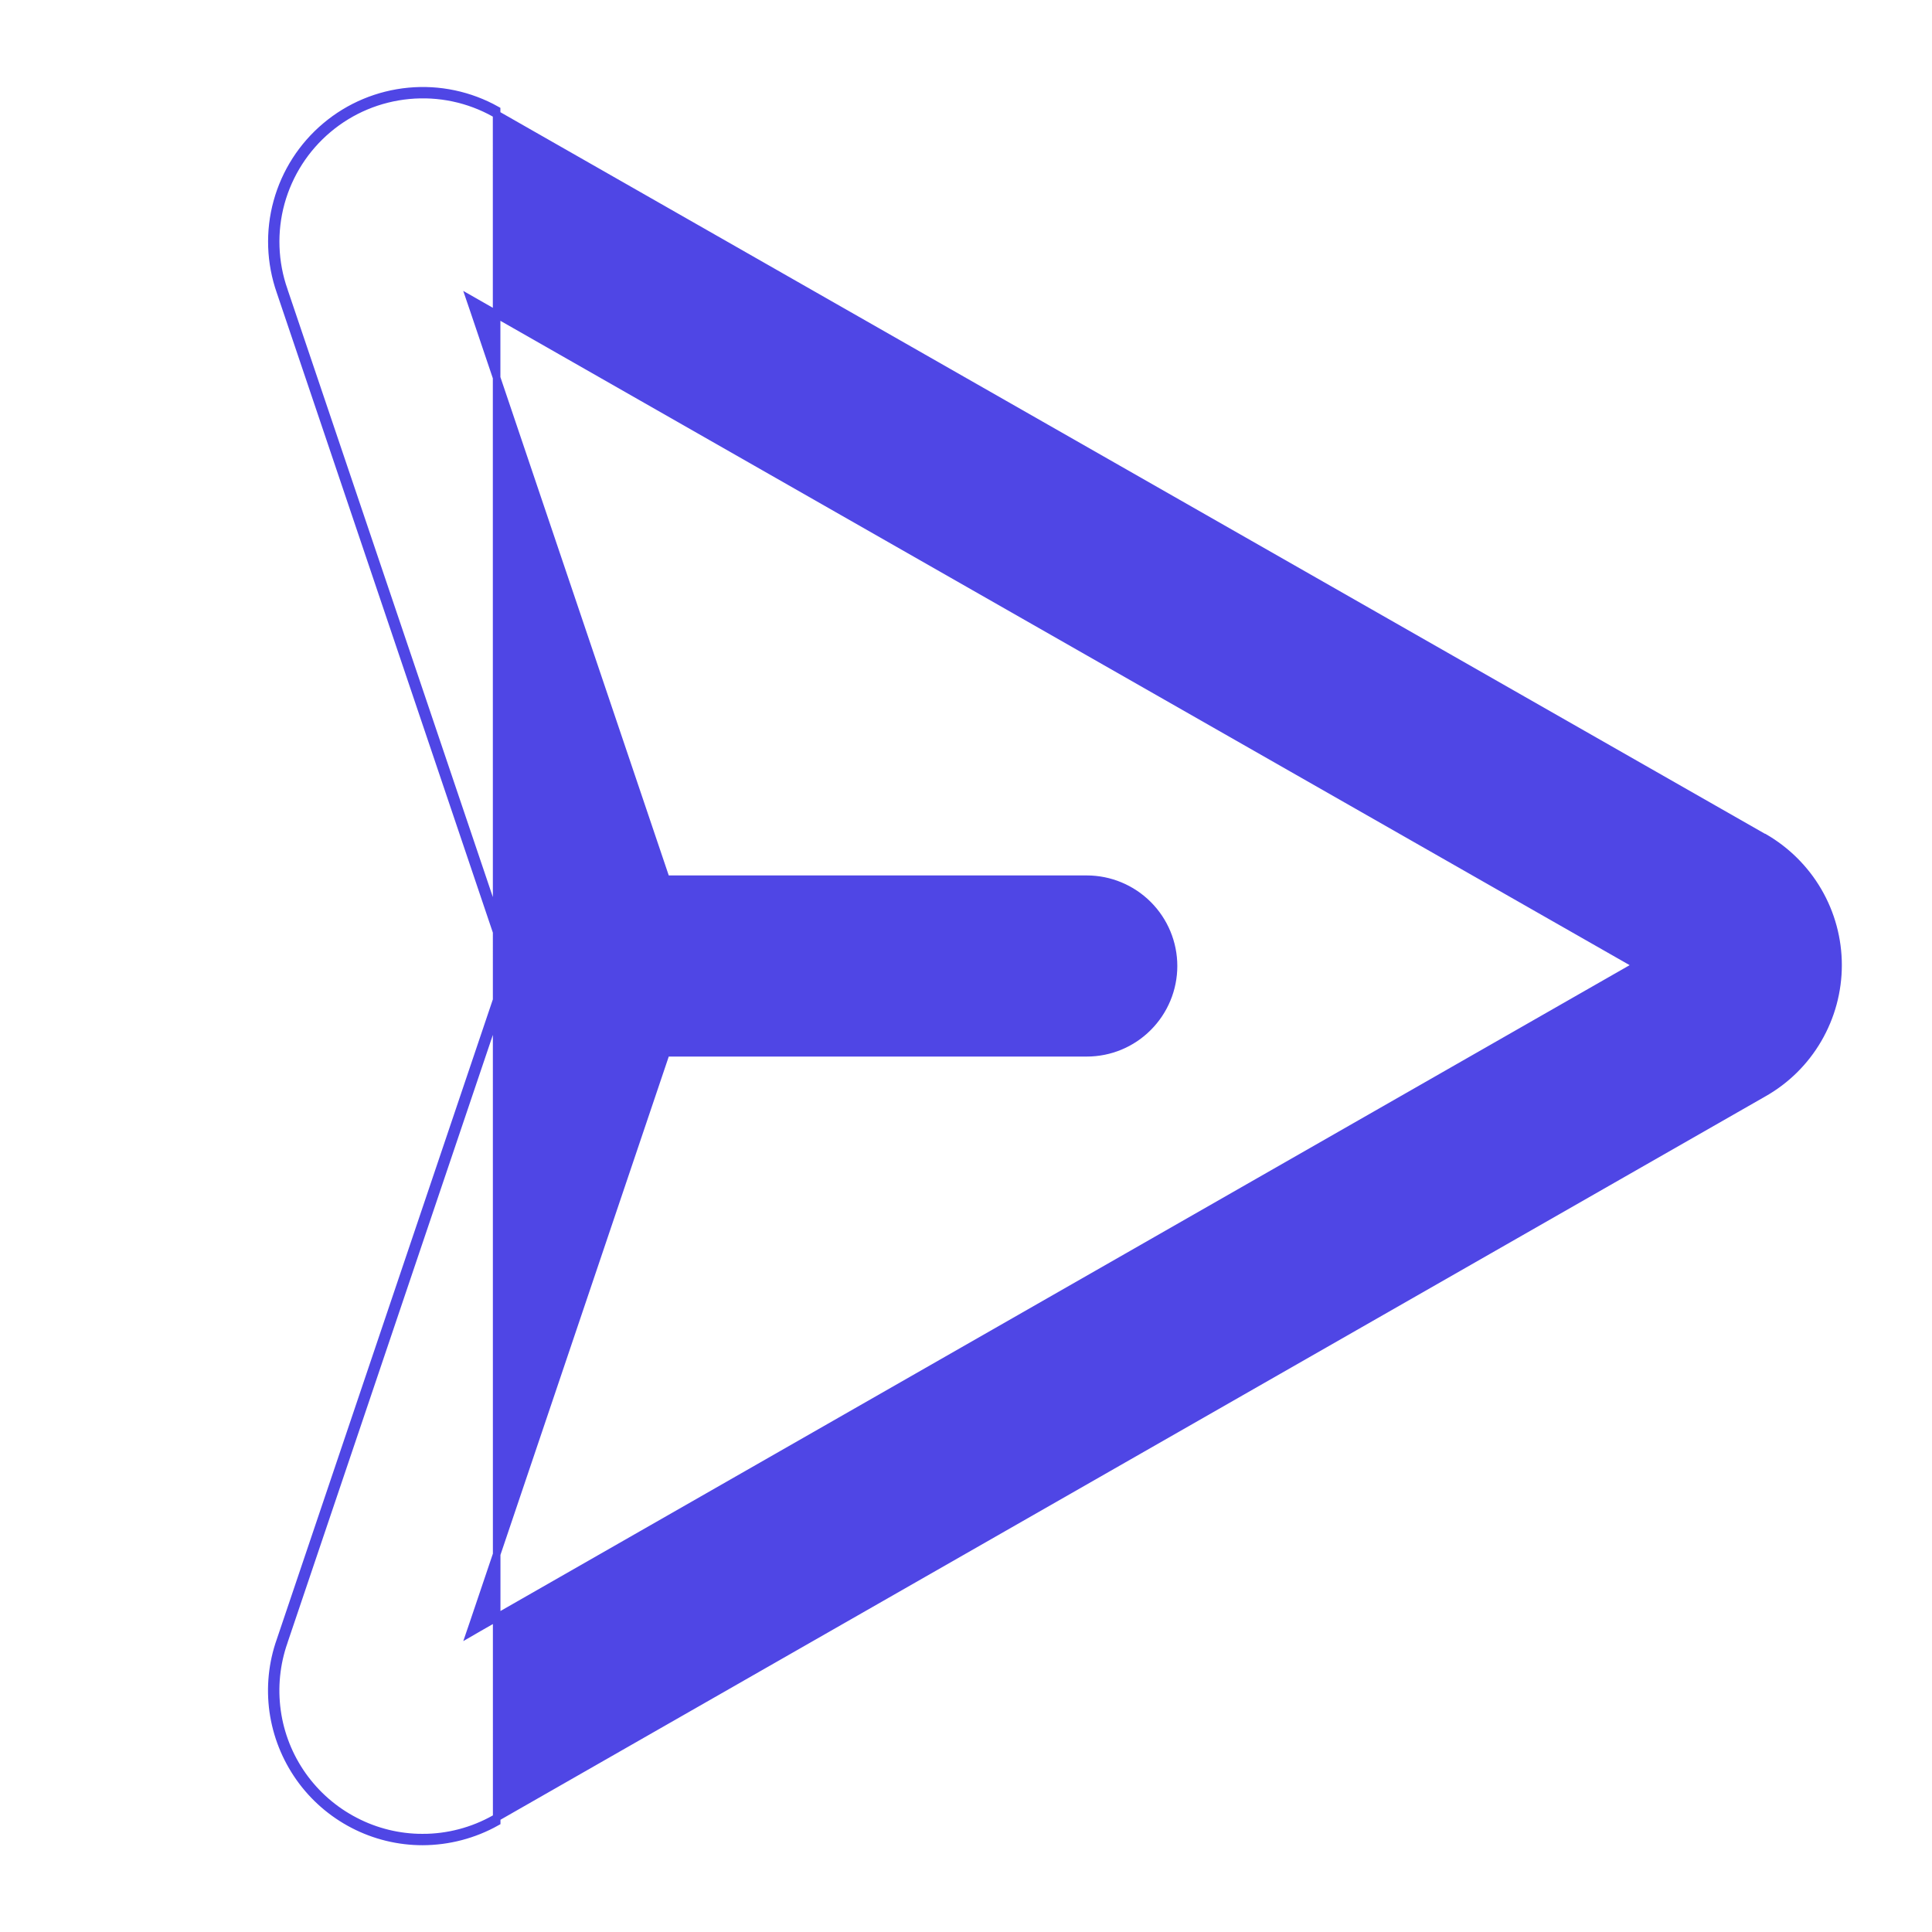 <svg width="24" height="24" viewBox="0 0 24 24" fill="none" xmlns="http://www.w3.org/2000/svg">
<path d="M5.25 22.875L5.25 22.828C4.958 22.828 4.67 22.758 4.411 22.623C4.151 22.489 3.928 22.294 3.759 22.056C3.59 21.817 3.481 21.542 3.441 21.253C3.401 20.963 3.43 20.669 3.527 20.393L3.527 20.392L6.357 12.015L6.362 12L6.357 11.985L3.527 3.608L3.527 3.608L3.527 3.607C3.404 3.257 3.391 2.877 3.489 2.519C3.588 2.161 3.792 1.842 4.077 1.603C4.361 1.364 4.711 1.218 5.081 1.183C5.45 1.148 5.822 1.226 6.146 1.408C6.146 1.408 6.146 1.408 6.146 1.408L21.901 10.398L21.912 10.404H21.916C22.192 10.564 22.423 10.793 22.584 11.069C22.747 11.348 22.833 11.666 22.833 11.989C22.833 12.313 22.747 12.63 22.584 12.91C22.421 13.19 22.187 13.421 21.905 13.58L21.905 13.58L6.155 22.587L6.155 22.587L6.152 22.588L6.145 22.593C5.872 22.747 5.564 22.828 5.25 22.828L5.25 22.875ZM5.25 22.875C5.572 22.874 5.889 22.791 6.17 22.633L6.169 1.367C5.837 1.181 5.456 1.1 5.077 1.136C4.697 1.172 4.338 1.322 4.047 1.567C3.755 1.812 3.545 2.14 3.444 2.507C3.343 2.874 3.357 3.263 3.483 3.623L6.312 12L3.483 20.378C3.383 20.66 3.353 20.962 3.394 21.259C3.436 21.556 3.548 21.838 3.721 22.083C3.894 22.328 4.123 22.527 4.389 22.665C4.655 22.803 4.95 22.875 5.25 22.875ZM5.88 20.166L5.84 20.283L5.947 20.221L20.268 12.03L20.339 11.99L20.268 11.949L5.946 3.777L5.839 3.716L5.879 3.833L8.263 10.89L8.274 10.922H8.307H13.5C13.786 10.922 14.06 11.036 14.262 11.238C14.464 11.44 14.578 11.714 14.578 12C14.578 12.286 14.464 12.56 14.262 12.762C14.06 12.965 13.786 13.078 13.5 13.078H8.307H8.274L8.263 13.11L5.88 20.166Z" fill="#4F46E5" stroke="#4F46E5" stroke-width="0.094"/>
</svg>
